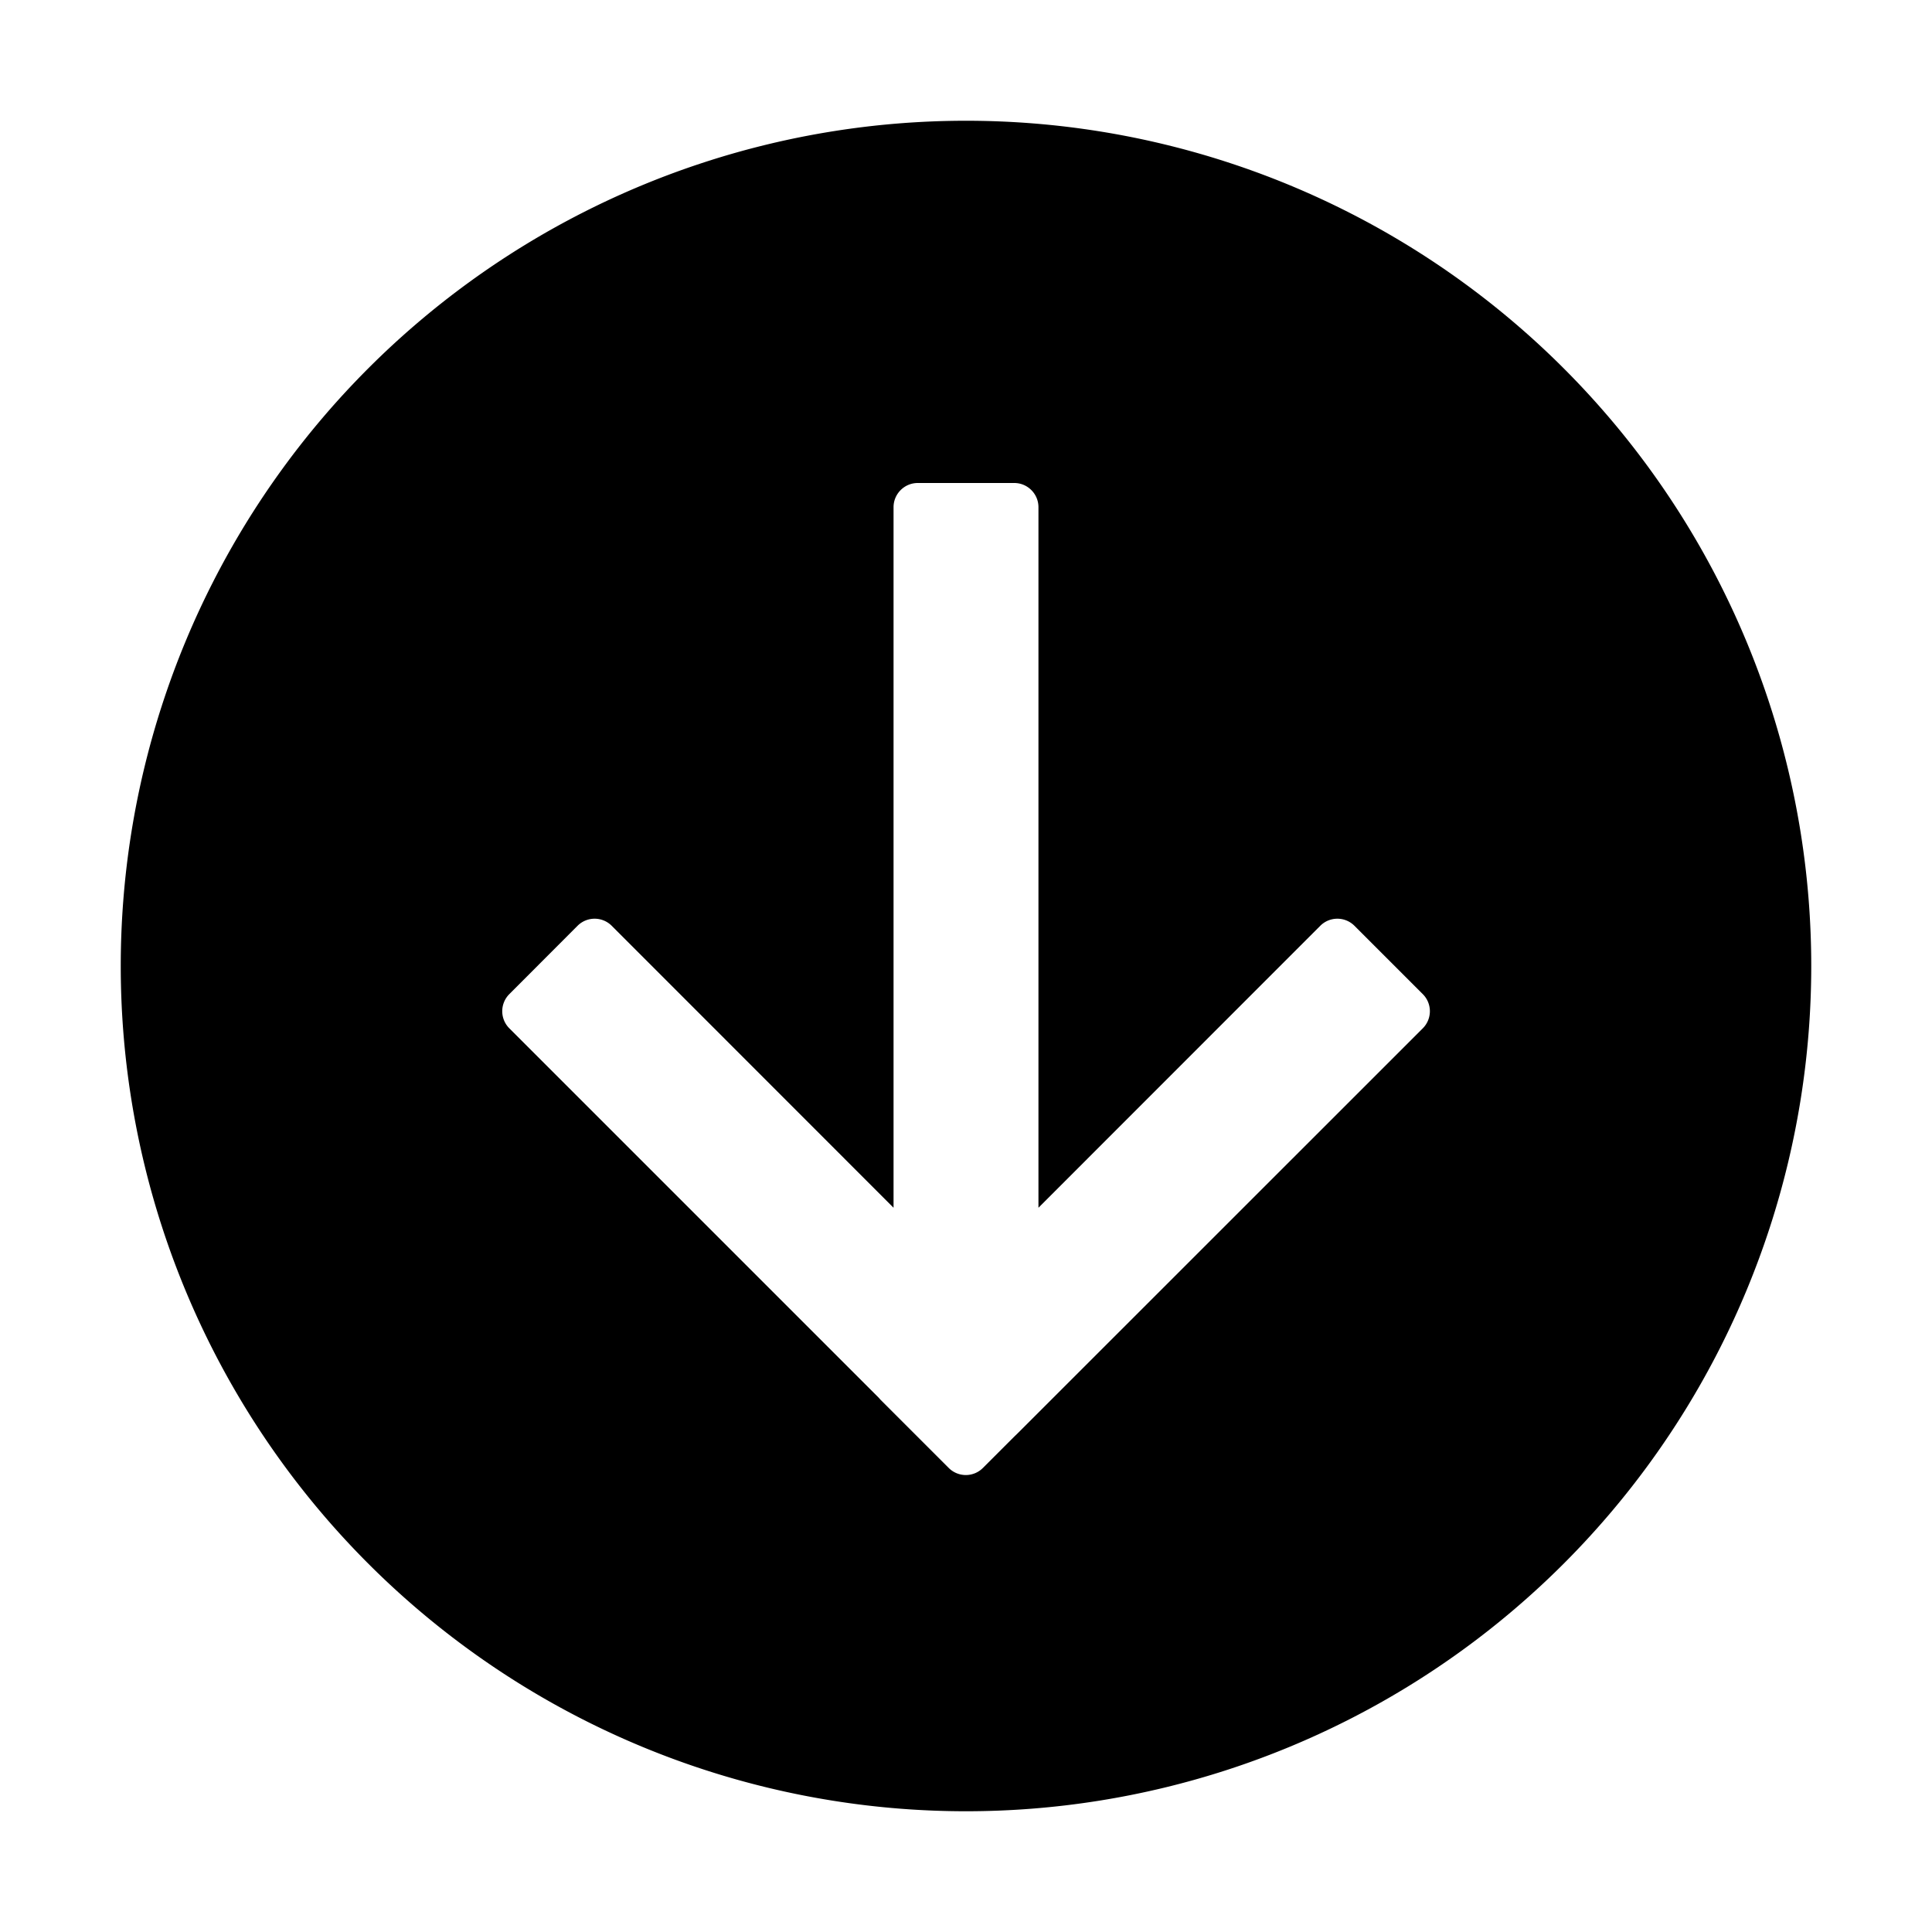 <svg width="16" height="16" fill="currentColor" viewBox="0 0 16 16"><path fill="currentColor" d="M8 15A7 7 0 1 0 8 1a7 7 0 0 0 0 14m.428-3.13-.03.029-.258.258a.2.2 0 0 1-.283 0l-.566-.566-.013-.015-3.06-3.06a.2.2 0 0 1 0-.283l.565-.566a.2.2 0 0 1 .283 0L7.4 10.002V4.2c0-.11.09-.2.2-.2h.8c.11 0 .2.09.2.2v5.802l2.334-2.335a.2.2 0 0 1 .283 0l.566.566a.2.2 0 0 1 0 .283z"/></svg>